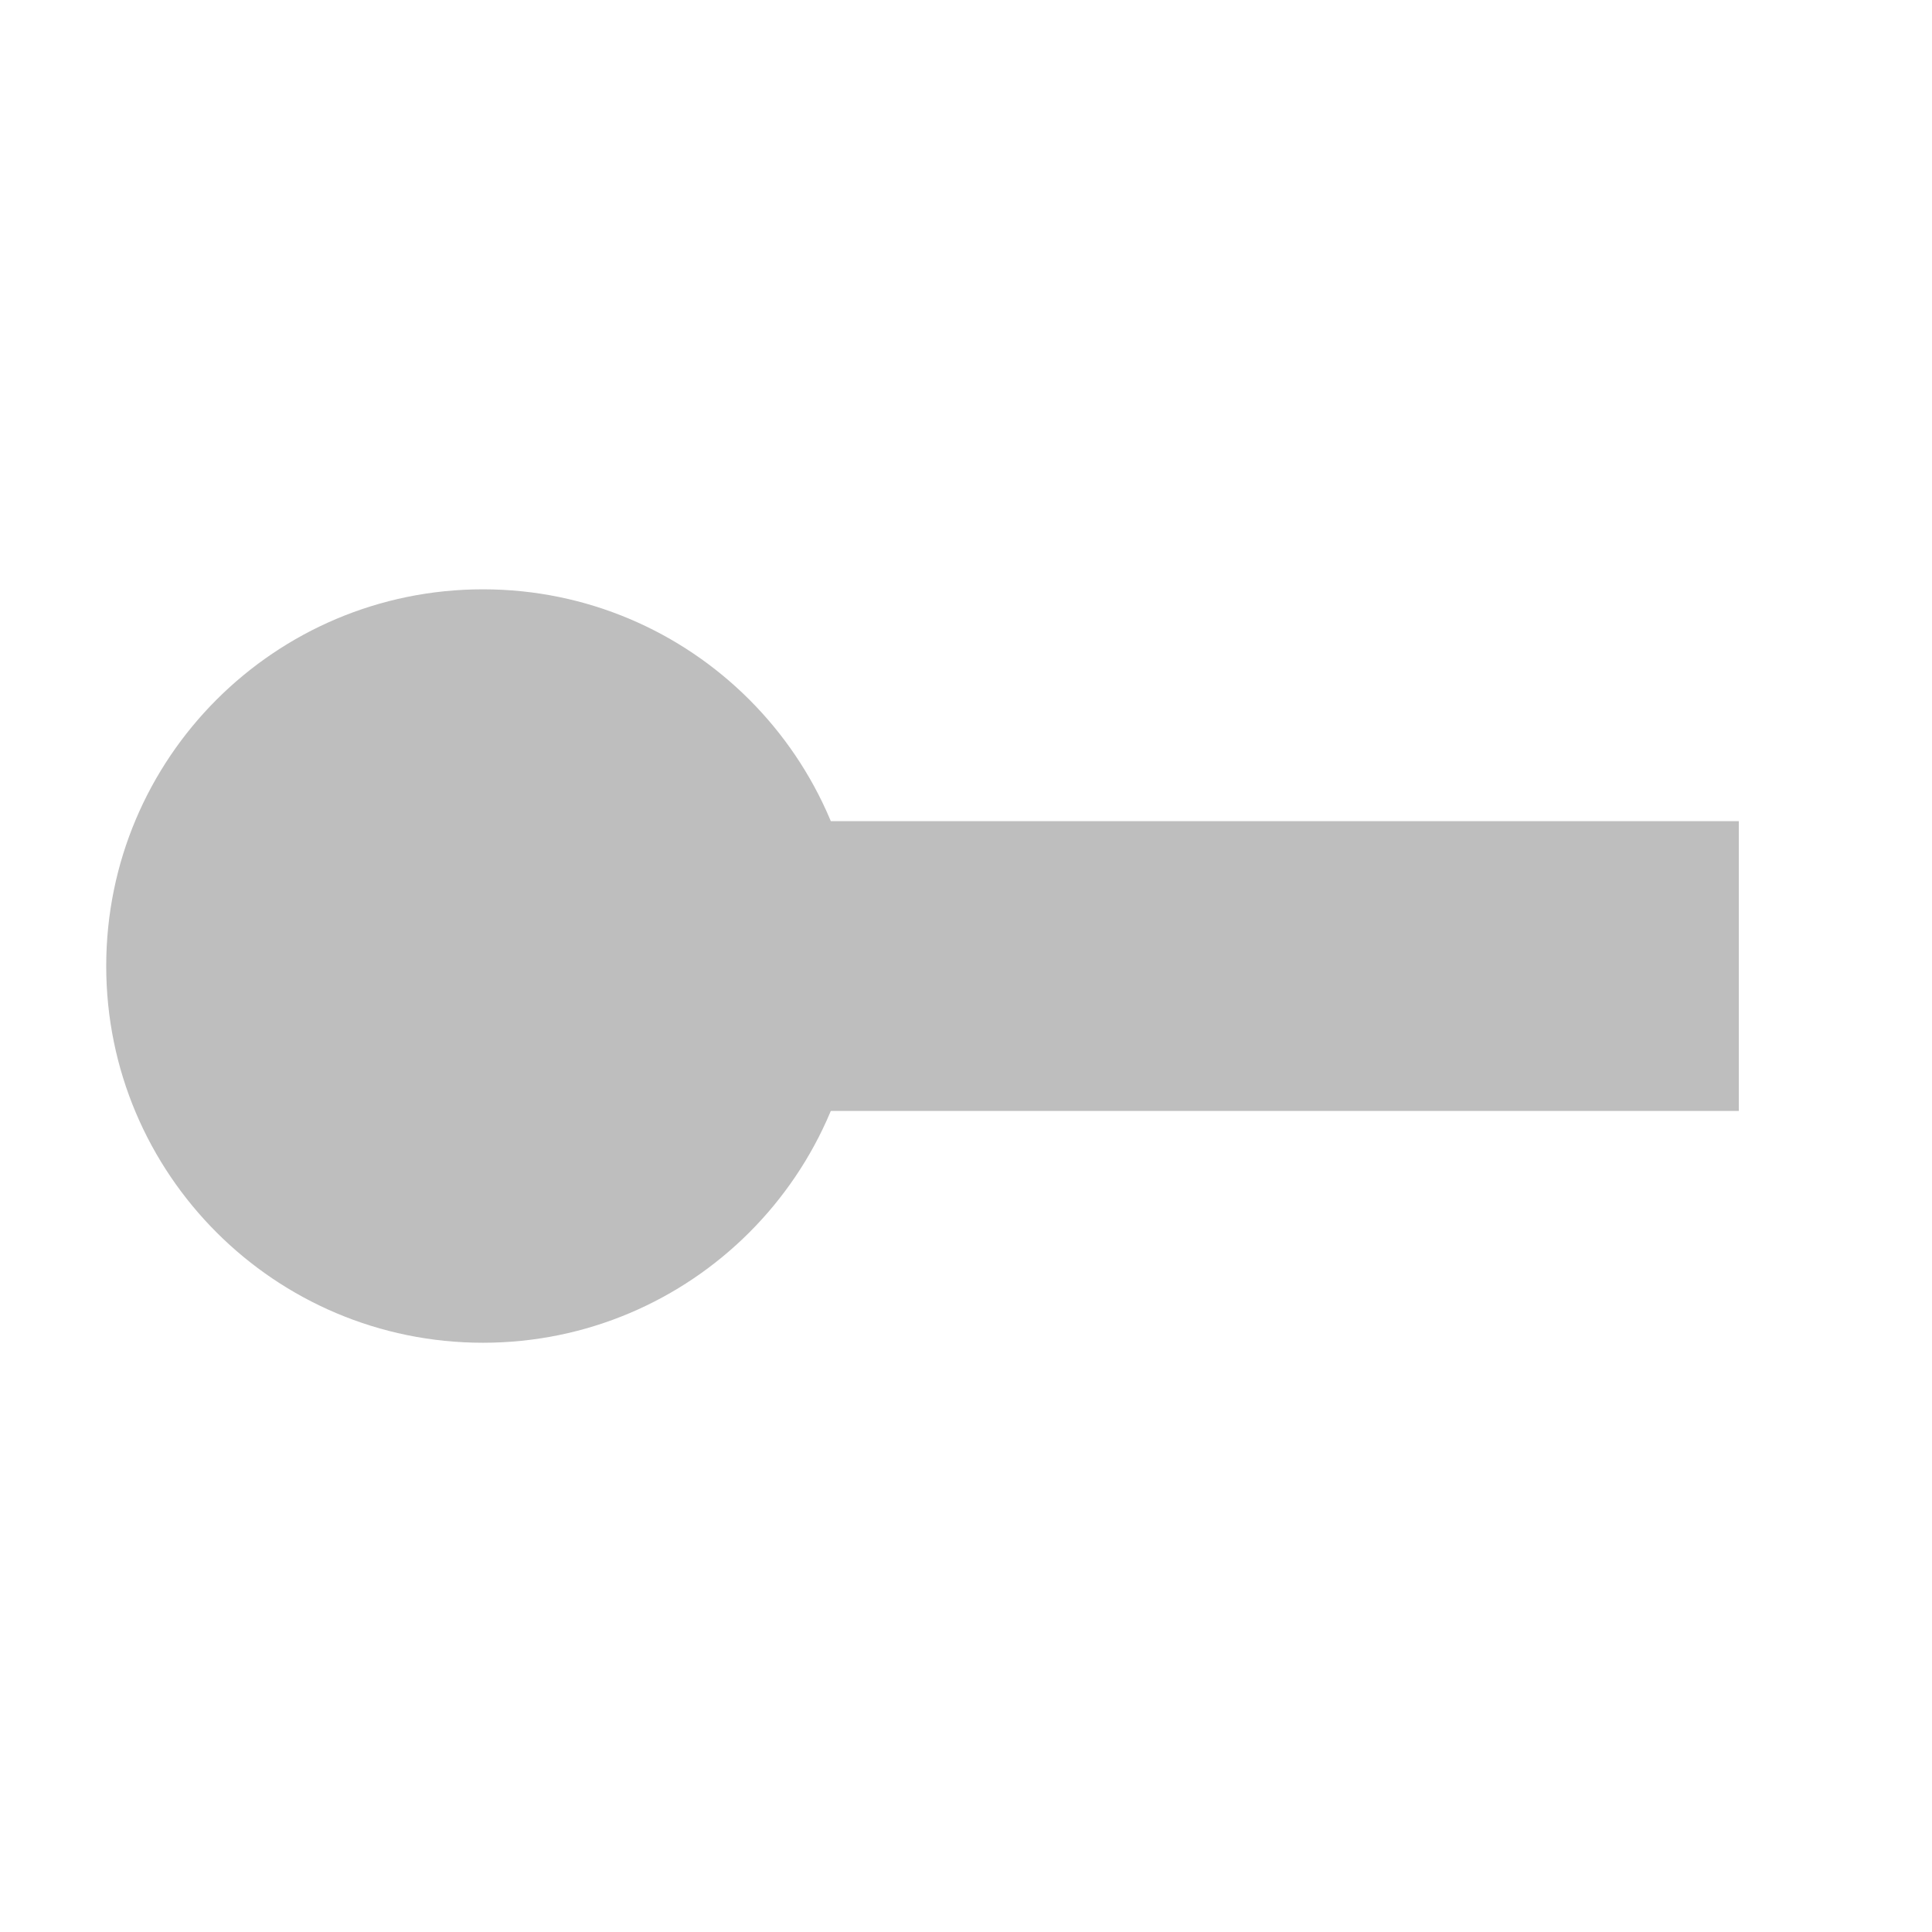 <?xml version="1.0" encoding="UTF-8" standalone="no"?>
<svg
   xmlns:dc="http://purl.org/dc/elements/1.1/"
   xmlns:cc="http://creativecommons.org/ns#"
   xmlns:rdf="http://www.w3.org/1999/02/22-rdf-syntax-ns#"
   xmlns:svg="http://www.w3.org/2000/svg"
   xmlns="http://www.w3.org/2000/svg"
   xmlns:sodipodi="http://sodipodi.sourceforge.net/DTD/sodipodi-0.dtd"
   xmlns:inkscape="http://www.inkscape.org/namespaces/inkscape"
   width="56.693pt"
   height="56.693pt"
   viewBox="0 0 56.693 56.693"
   version="1.1"
   id="svg9395"
   sodipodi:docname="mark_begin-symbolic.svg"
   inkscape:version="0.92.3 (2405546, 2018-03-11)">
  <defs
     id="defs9399" />
  <sodipodi:namedview
     pagecolor="#ffffff"
     bordercolor="#666666"
     borderopacity="1"
     objecttolerance="10"
     gridtolerance="10"
     guidetolerance="10"
     inkscape:pageopacity="0"
     inkscape:pageshadow="2"
     inkscape:window-width="1366"
     inkscape:window-height="704"
     id="namedview9397"
     showgrid="false"
     inkscape:zoom="3.1220834"
     inkscape:cx="33.150941"
     inkscape:cy="37.795275"
     inkscape:window-x="0"
     inkscape:window-y="27"
     inkscape:window-maximized="1"
     inkscape:current-layer="svg9395" />
  <g
     id="surface17777">
    <path
       style="color:#000000;font-style:normal;font-variant:normal;font-weight:normal;font-stretch:normal;font-size:medium;line-height:normal;font-family:sans-serif;font-variant-ligatures:normal;font-variant-position:normal;font-variant-caps:normal;font-variant-numeric:normal;font-variant-alternates:normal;font-feature-settings:normal;text-indent:0;text-align:start;text-decoration:none;text-decoration-line:none;text-decoration-style:solid;text-decoration-color:#000000;letter-spacing:normal;word-spacing:normal;text-transform:none;writing-mode:lr-tb;direction:ltr;text-orientation:mixed;dominant-baseline:auto;baseline-shift:baseline;text-anchor:start;white-space:normal;shape-padding:0;clip-rule:nonzero;display:inline;overflow:visible;visibility:visible;opacity:1;isolation:auto;mix-blend-mode:normal;color-interpolation:sRGB;color-interpolation-filters:linearRGB;solid-color:#000000;solid-opacity:1;vector-effect:none;fill:#bebebe;fill-opacity:1;fill-rule:nonzero;stroke:none;stroke-width:8.504;stroke-linecap:butt;stroke-linejoin:bevel;stroke-miterlimit:10;stroke-dasharray:none;stroke-dashoffset:0;stroke-opacity:1;color-rendering:auto;image-rendering:auto;shape-rendering:auto;text-rendering:auto;enable-background:accumulate"
       d="m 14.172,24.096 v 8.504 h 36.852 v -8.504 z"
       id="path9390"
       inkscape:connector-curvature="0" />
    <path
       style="stroke:none;fill-rule:nonzero;fill:#bebebe;fill-opacity:1"
       d="M 25.227 28.348 C 25.227 22.242 20.277 17.293 14.172 17.293 C 8.066 17.293 3.117 22.242 3.117 28.348 C 3.117 34.453 8.066 39.402 14.172 39.402 C 20.277 39.402 25.227 34.453 25.227 28.348 L 14.172 28.348 Z M 25.227 28.348 "
       id="path9392" />
  </g>
</svg>
